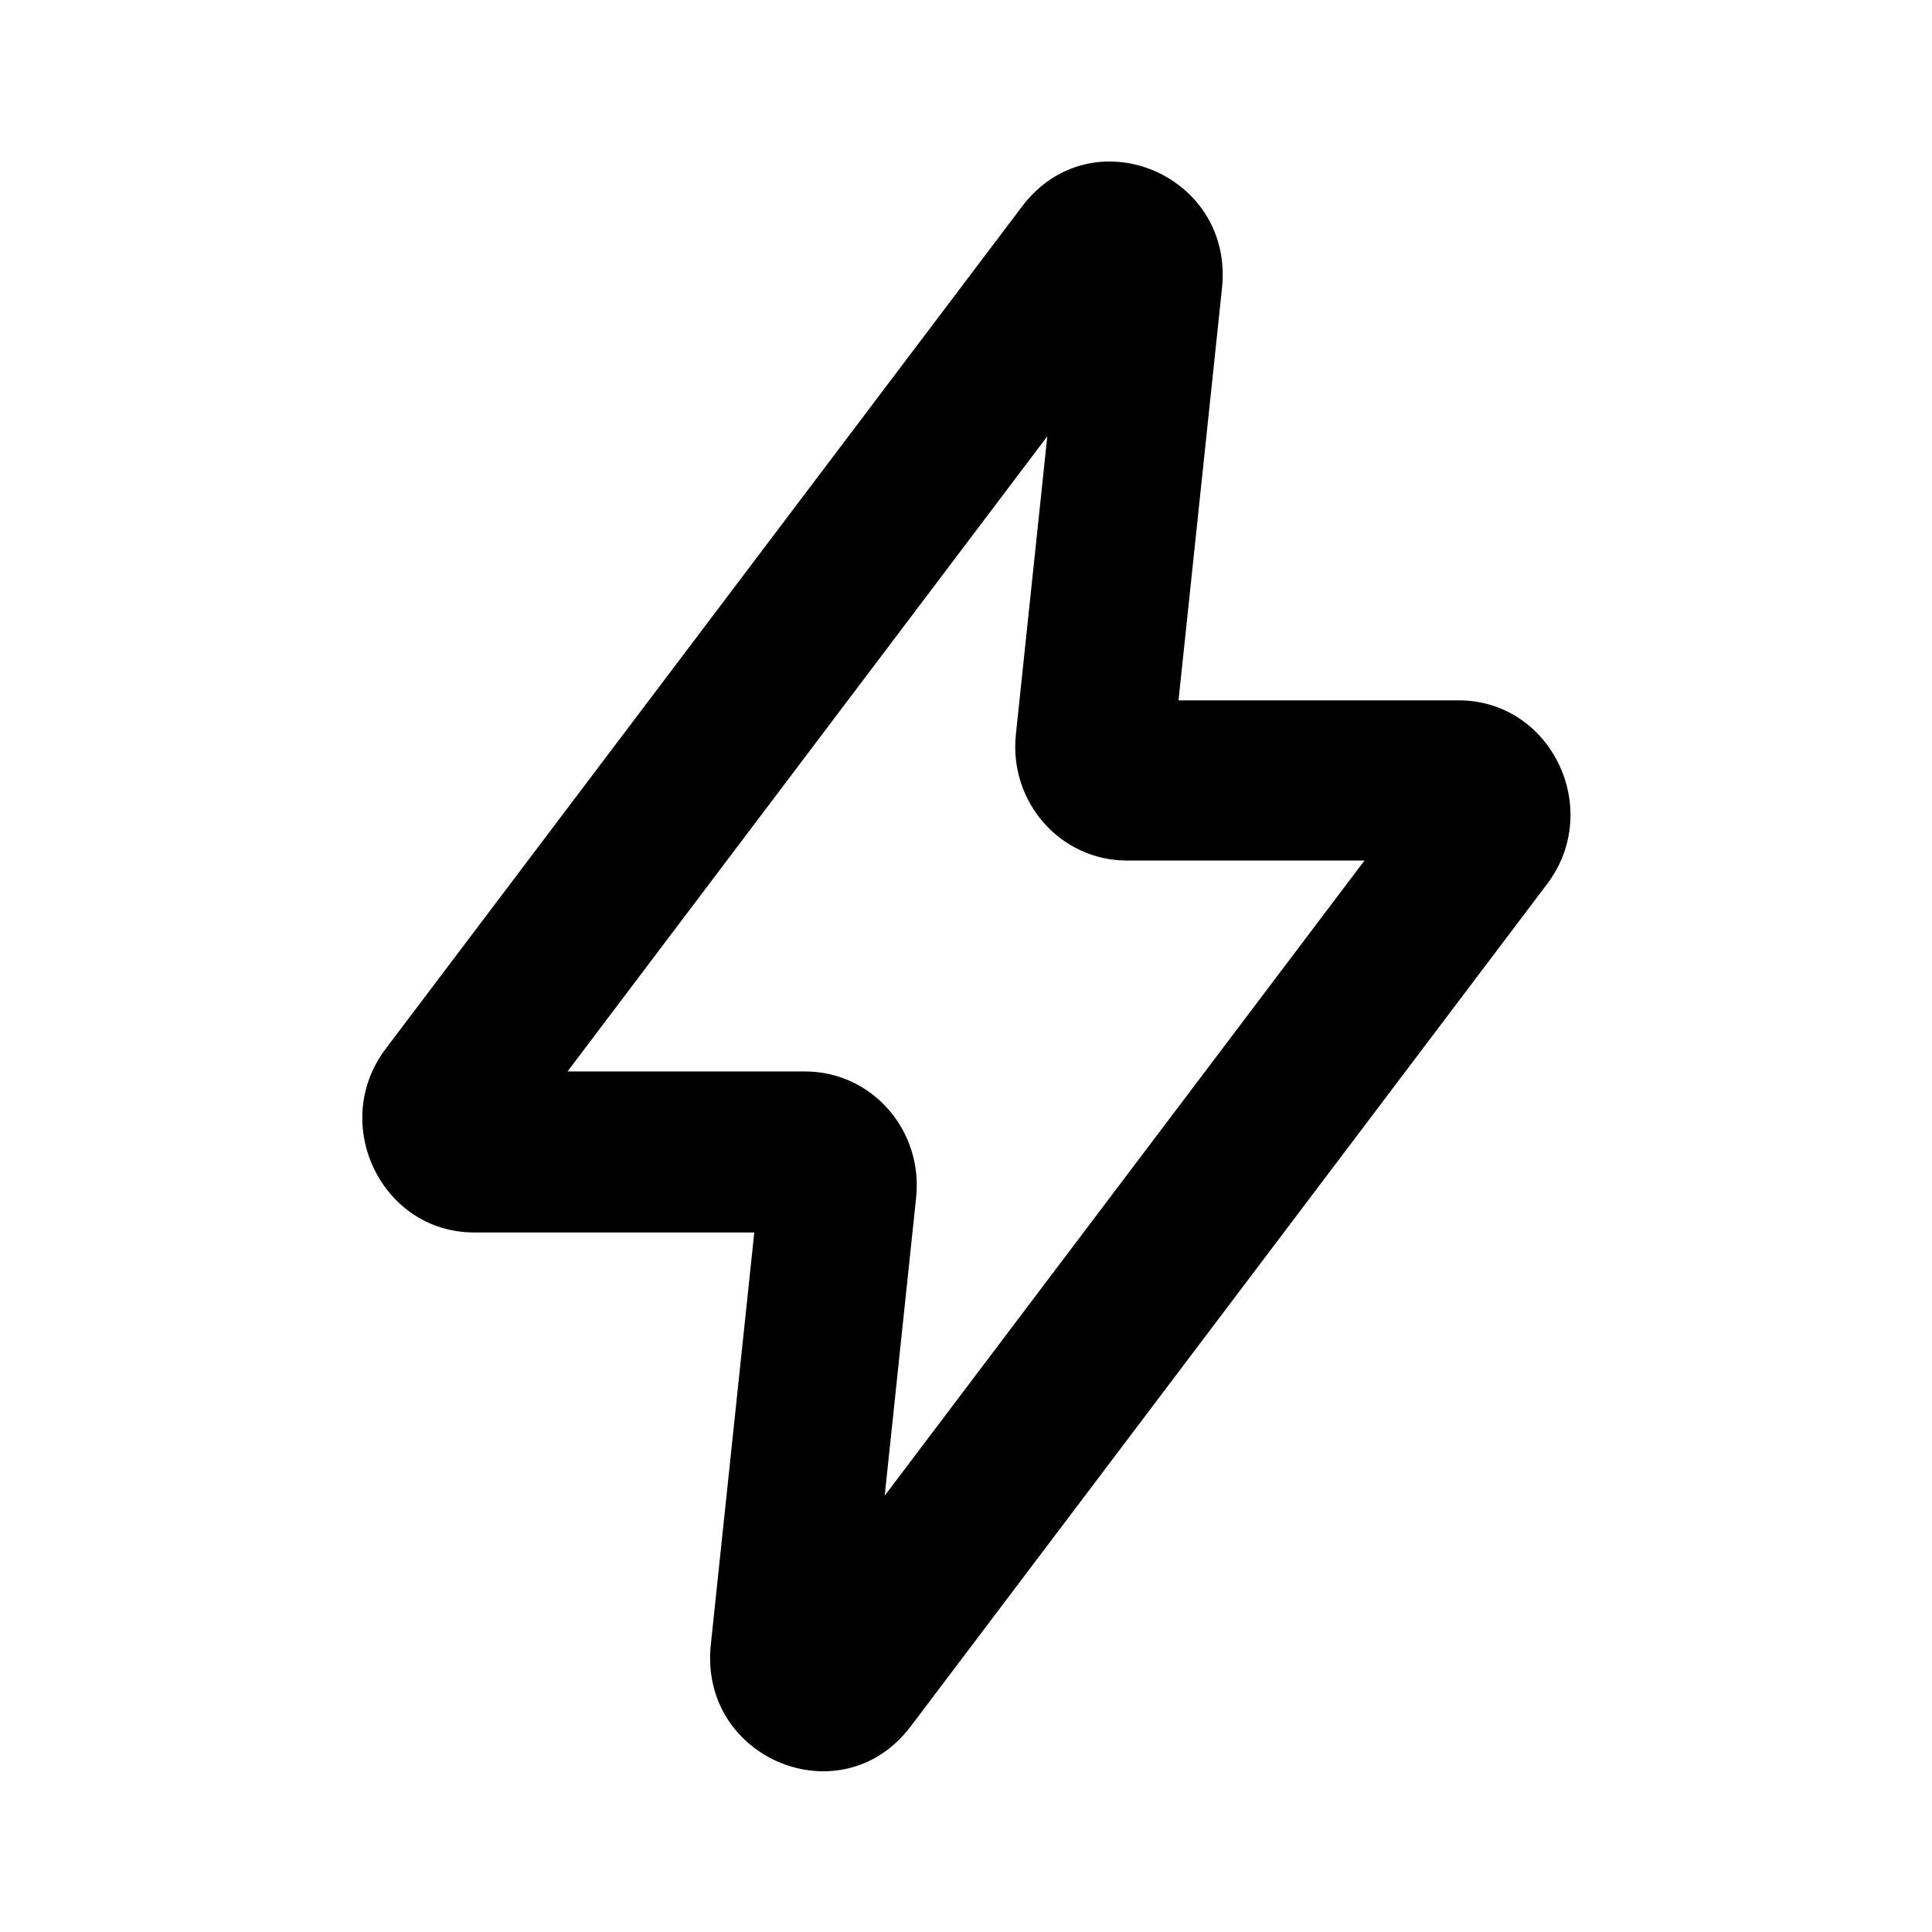 <svg viewBox="0 0 24 24" xmlns="http://www.w3.org/2000/svg" data-title="FlashOutline" fill="currentColor" stroke="none">
  <path d="m12.7,2.56c.86-1.13,2.63-.4,2.48,1.02l-.54,5.12h3.48c1.15,0,1.8,1.35,1.1,2.28l-7.91,10.47c-.86,1.13-2.63.4-2.48-1.02l.54-5.12h-3.48c-1.15,0-1.8-1.35-1.1-2.28L12.7,2.56Zm.31,2.86l-5.96,7.89h2.95c.83,0,1.47.73,1.38,1.57l-.39,3.7,5.96-7.89h-2.95c-.83,0-1.47-.73-1.38-1.57l.39-3.7Z"/>
</svg>
